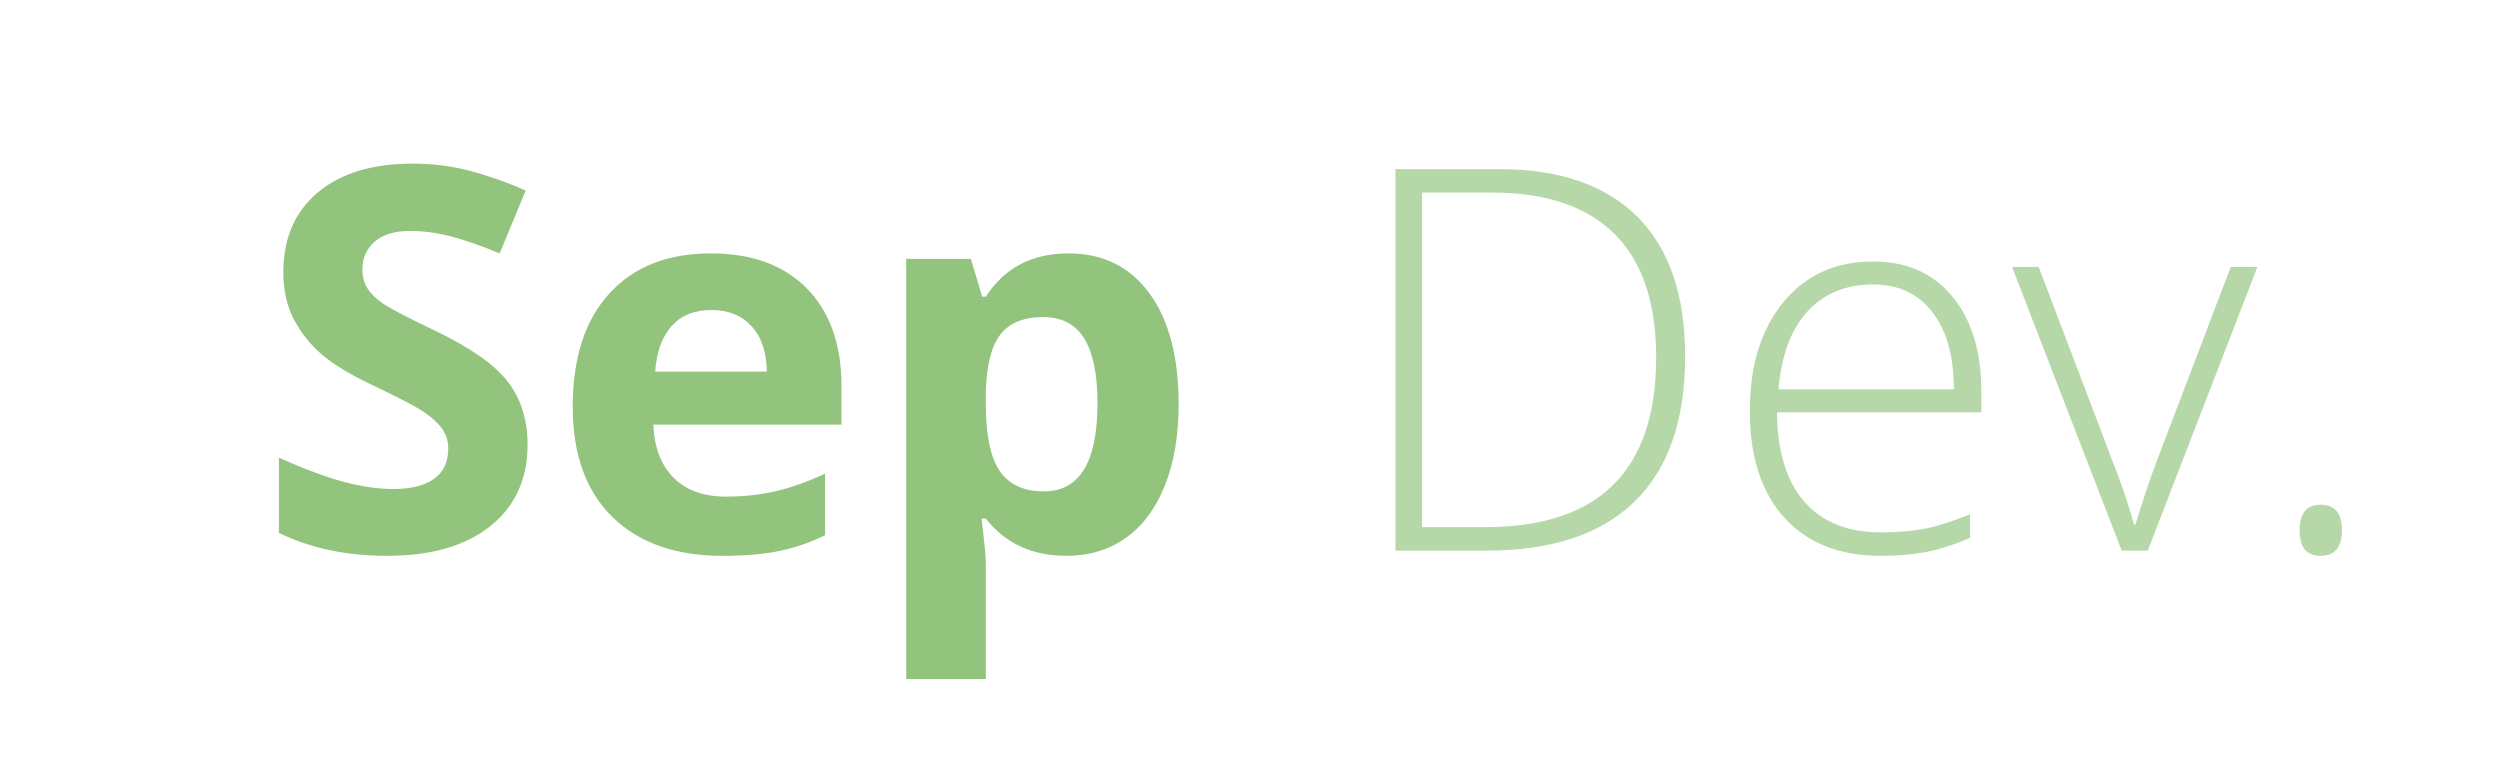 <svg version="1.1" viewBox="0.0 0.0 598.787 183.286" fill="none" stroke="none" stroke-linecap="square" stroke-miterlimit="10" xmlns:xlink="http://www.w3.org/1999/xlink" xmlns="http://www.w3.org/2000/svg"><clipPath id="p.0"><path d="m0 0l598.787 0l0 183.286l-598.787 0l0 -183.286z" clip-rule="nonzero"/></clipPath><g clip-path="url(#p.0)"><path fill="#000000" fill-opacity="0.0" d="m0 0l598.787 0l0 183.286l-598.787 0z" fill-rule="evenodd"/><path fill="#000000" fill-opacity="0.0" d="m-0.102 0l598.992 0l0 169.165l-598.992 0z" fill-rule="evenodd"/><path fill="#93c47d" d="m126.362 106.505q0 12.375 -8.906 19.5q-8.906 7.125 -24.781 7.125q-14.625 0 -25.875 -5.5l0 -18.0q9.25 4.125 15.656 5.812q6.406 1.688 11.719 1.688q6.375 0 9.781 -2.438q3.406 -2.438 3.406 -7.25q0 -2.688 -1.5 -4.781q-1.5 -2.094 -4.406 -4.031q-2.906 -1.938 -11.844 -6.188q-8.375 -3.938 -12.562 -7.562q-4.188 -3.625 -6.688 -8.438q-2.5 -4.812 -2.5 -11.25q0 -12.125 8.219 -19.062q8.219 -6.938 22.719 -6.938q7.125 0 13.594 1.688q6.469 1.688 13.531 4.75l-6.25 15.062q-7.312 -3.0 -12.094 -4.188q-4.781 -1.188 -9.406 -1.188q-5.5 0 -8.438 2.562q-2.938 2.562 -2.938 6.688q0 2.562 1.188 4.469q1.188 1.906 3.781 3.688q2.594 1.781 12.281 6.406q12.812 6.125 17.562 12.281q4.75 6.156 4.75 15.094zm44 -32.25q-6.062 0 -9.5 3.844q-3.438 3.844 -3.938 10.906l26.75 0q-0.125 -7.062 -3.688 -10.906q-3.562 -3.844 -9.625 -3.844zm2.688 58.875q-16.875 0 -26.375 -9.312q-9.5 -9.312 -9.5 -26.375q0 -17.562 8.781 -27.156q8.781 -9.594 24.281 -9.594q14.812 0 23.062 8.438q8.25 8.438 8.25 23.312l0 9.25l-45.062 0q0.312 8.125 4.812 12.688q4.5 4.562 12.625 4.562q6.312 0 11.938 -1.312q5.625 -1.312 11.75 -4.188l0 14.75q-5.0 2.5 -10.688 3.719q-5.688 1.219 -13.875 1.219zm82.375 0q-12.312 0 -19.312 -8.938l-1.0 0q1.0 8.75 1.0 10.125l0 28.312l-19.062 0l0 -100.625l15.5 0l2.688 9.062l0.875 0q6.688 -10.375 19.812 -10.375q12.375 0 19.375 9.562q7.0 9.562 7.0 26.562q0 11.188 -3.281 19.438q-3.281 8.25 -9.344 12.562q-6.062 4.312 -14.25 4.312zm-5.625 -57.188q-7.062 0 -10.312 4.344q-3.25 4.344 -3.375 14.344l0 2.062q0 11.25 3.344 16.125q3.344 4.875 10.594 4.875q12.812 0 12.812 -21.125q0 -10.312 -3.156 -15.469q-3.156 -5.156 -9.906 -5.156z" fill-rule="nonzero"/><path fill="#b6d7a8" d="m403.612 85.318q0 23.0 -12.062 34.781q-12.062 11.781 -35.438 11.781l-21.875 0l0 -91.375l24.688 0q21.875 0 33.281 11.438q11.406 11.438 11.406 33.375zm-6.938 0.25q0 -19.625 -9.969 -29.531q-9.969 -9.906 -29.281 -9.906l-16.812 0l0 80.125l15.125 0q40.938 0 40.938 -40.688zm53.812 47.562q-14.812 0 -23.094 -9.125q-8.281 -9.125 -8.281 -25.562q0 -16.25 8.0 -26.031q8.0 -9.781 21.562 -9.781q12.0 0 18.938 8.375q6.938 8.375 6.938 22.75l0 5.0l-48.938 0q0.125 14.0 6.531 21.375q6.406 7.375 18.344 7.375q5.812 0 10.219 -0.812q4.406 -0.812 11.156 -3.5l0 5.625q-5.75 2.5 -10.625 3.406q-4.875 0.906 -10.75 0.906zm-1.812 -65.0q-9.812 0 -15.75 6.469q-5.938 6.469 -6.938 18.656l42.0 0q0 -11.812 -5.125 -18.469q-5.125 -6.656 -14.188 -6.656zm59.5 63.75l-26.25 -67.938l6.375 0l17.562 46.188q3.5 8.875 5.25 15.5l0.375 0q2.563 -8.5 5.25 -15.625l17.562 -46.062l6.375 0l-26.25 67.938l-6.25 0zm42.625 -4.875q0 -6.125 5.0 -6.125q5.125 0 5.125 6.125q0 6.125 -5.125 6.125q-5.0 0 -5.0 -6.125z" fill-rule="nonzero"/></g></svg>